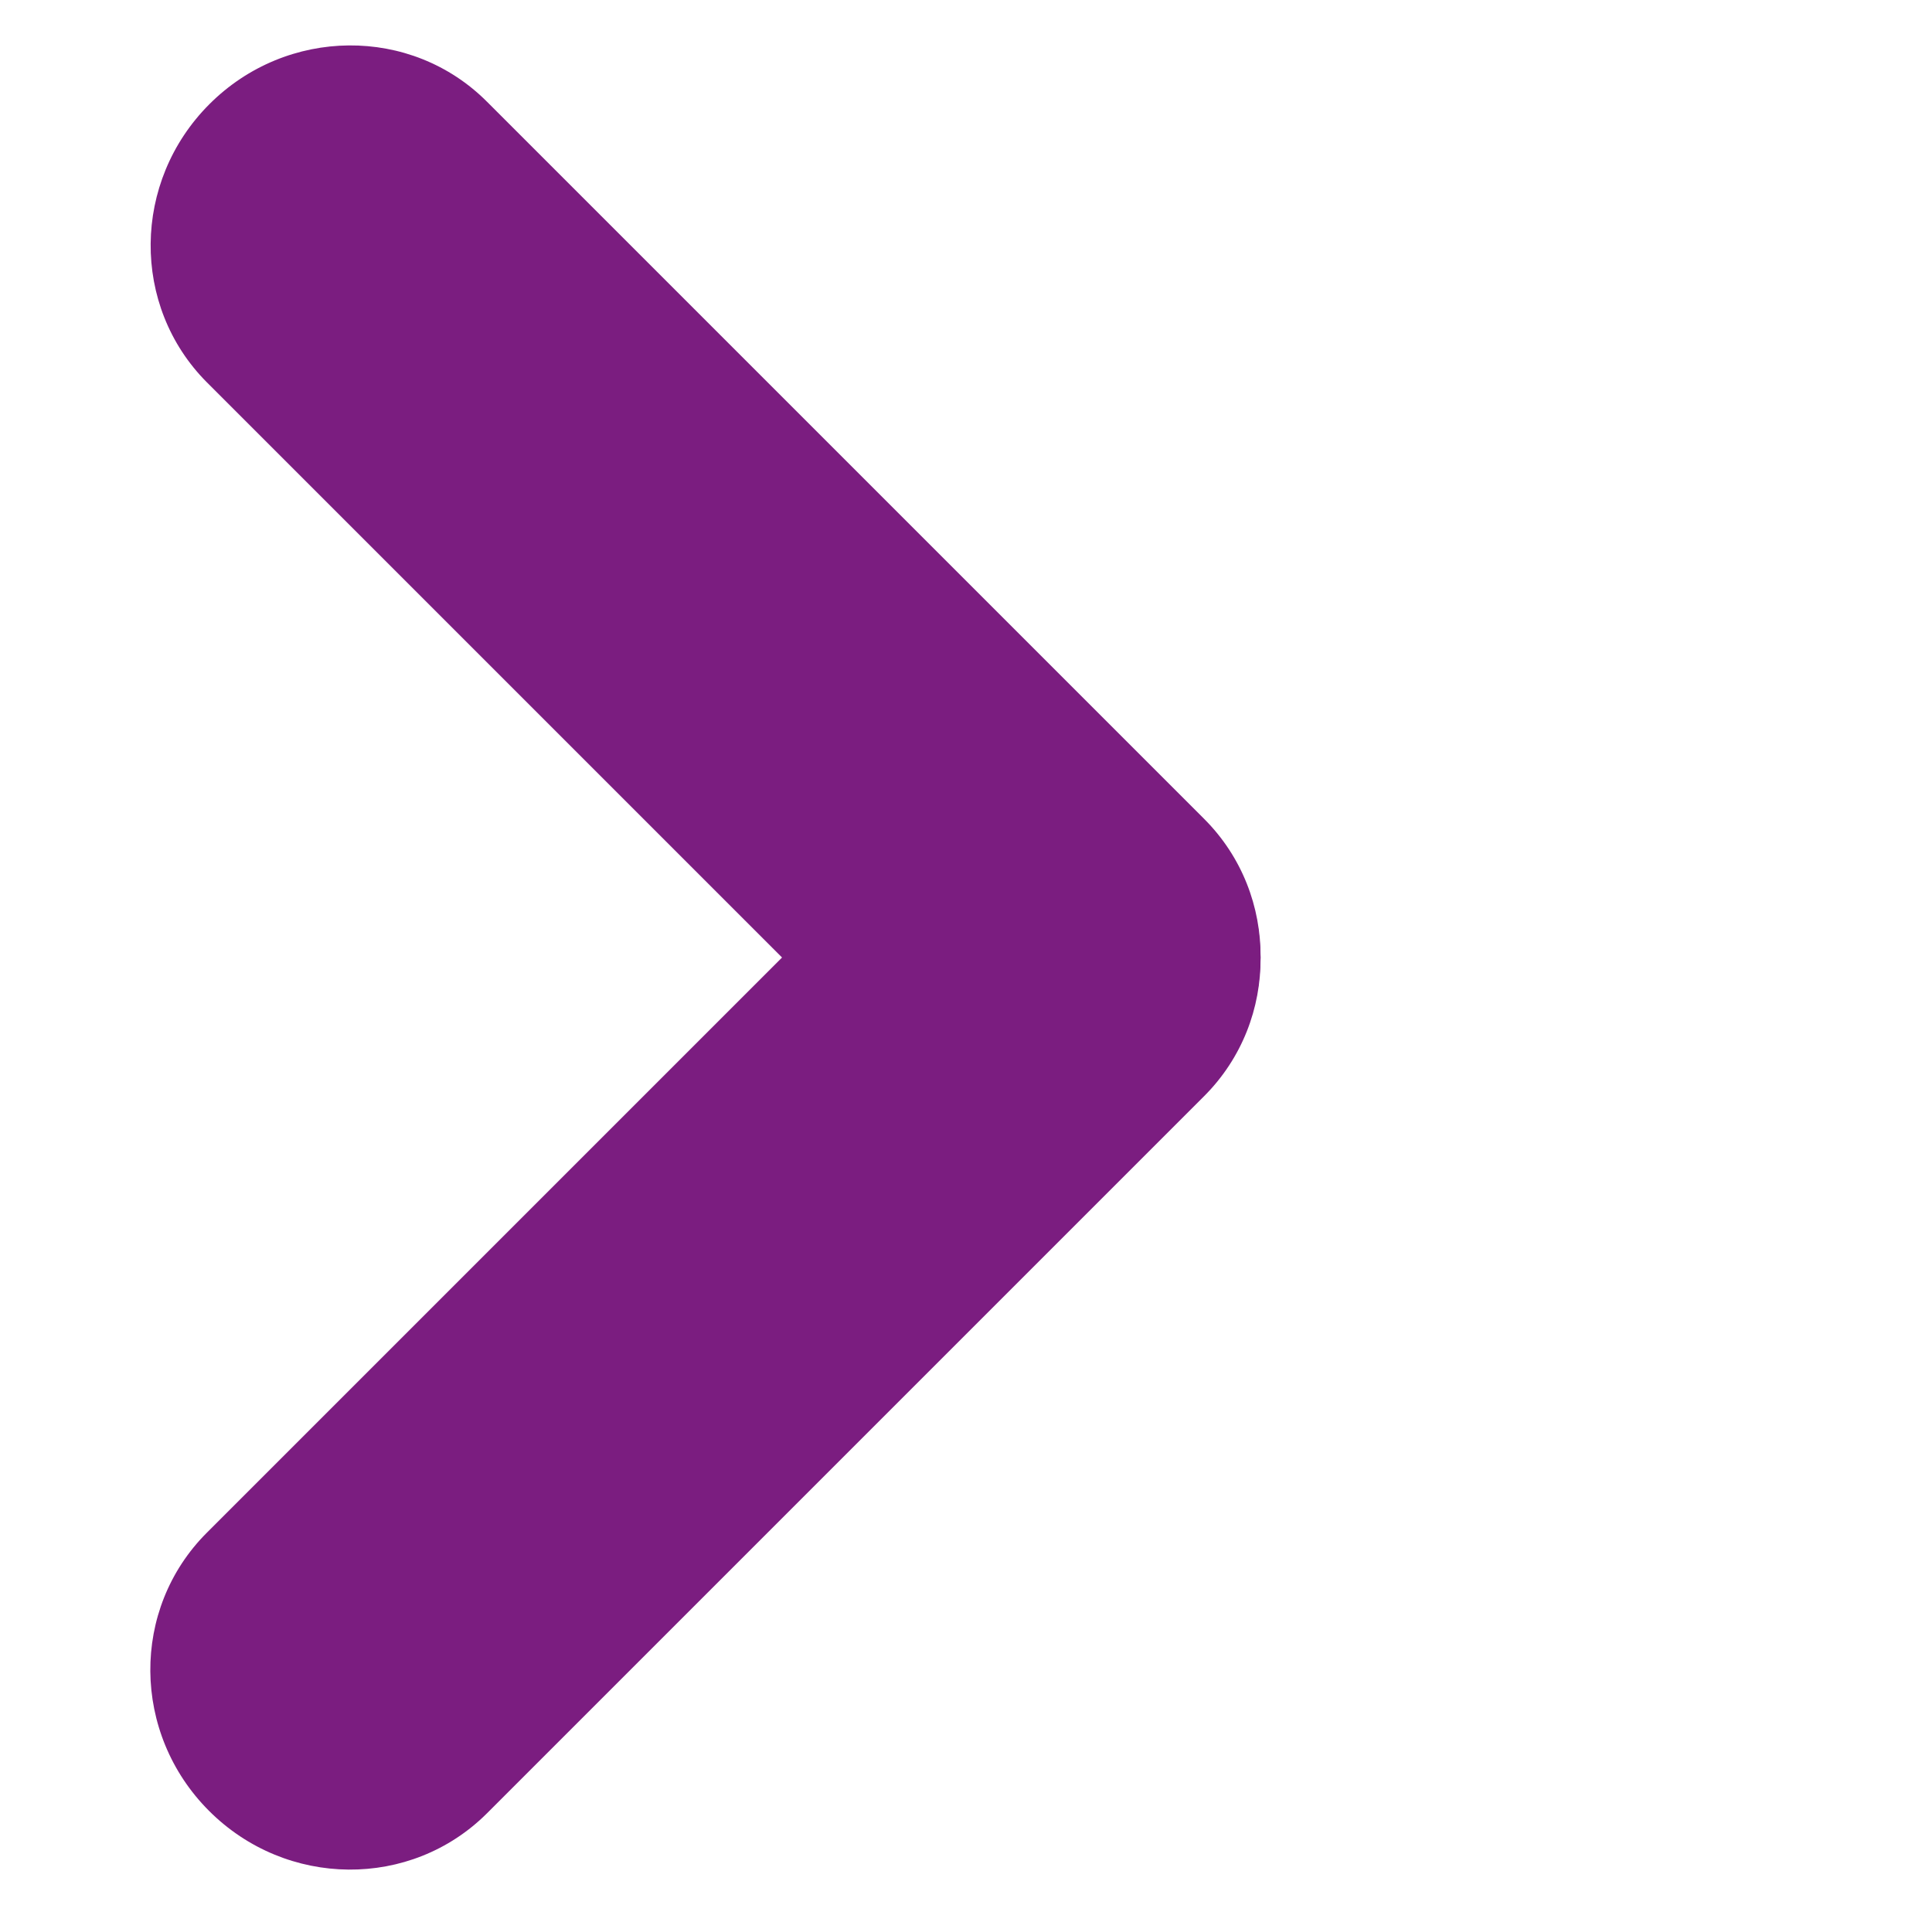 <svg id="Layer_1" xmlns="http://www.w3.org/2000/svg" viewBox="0 0 512 512"><style>.st0{fill:#7B1D80}</style><path class="st0" d="M319.1 217c20.2 20.2 19.9 53.2-.6 73.7s-53.5 20.8-73.7.6l-190-190c-20.1-20.2-19.8-53.2.7-73.7S109 6.8 129.1 27l190 190z"/><path class="st0" d="M319.1 290.5c20.2-20.2 19.9-53.2-.6-73.7s-53.5-20.8-73.7-.6l-190 190c-20.2 20.2-19.9 53.2.6 73.7s53.5 20.8 73.7.6l190-190z"/></svg>